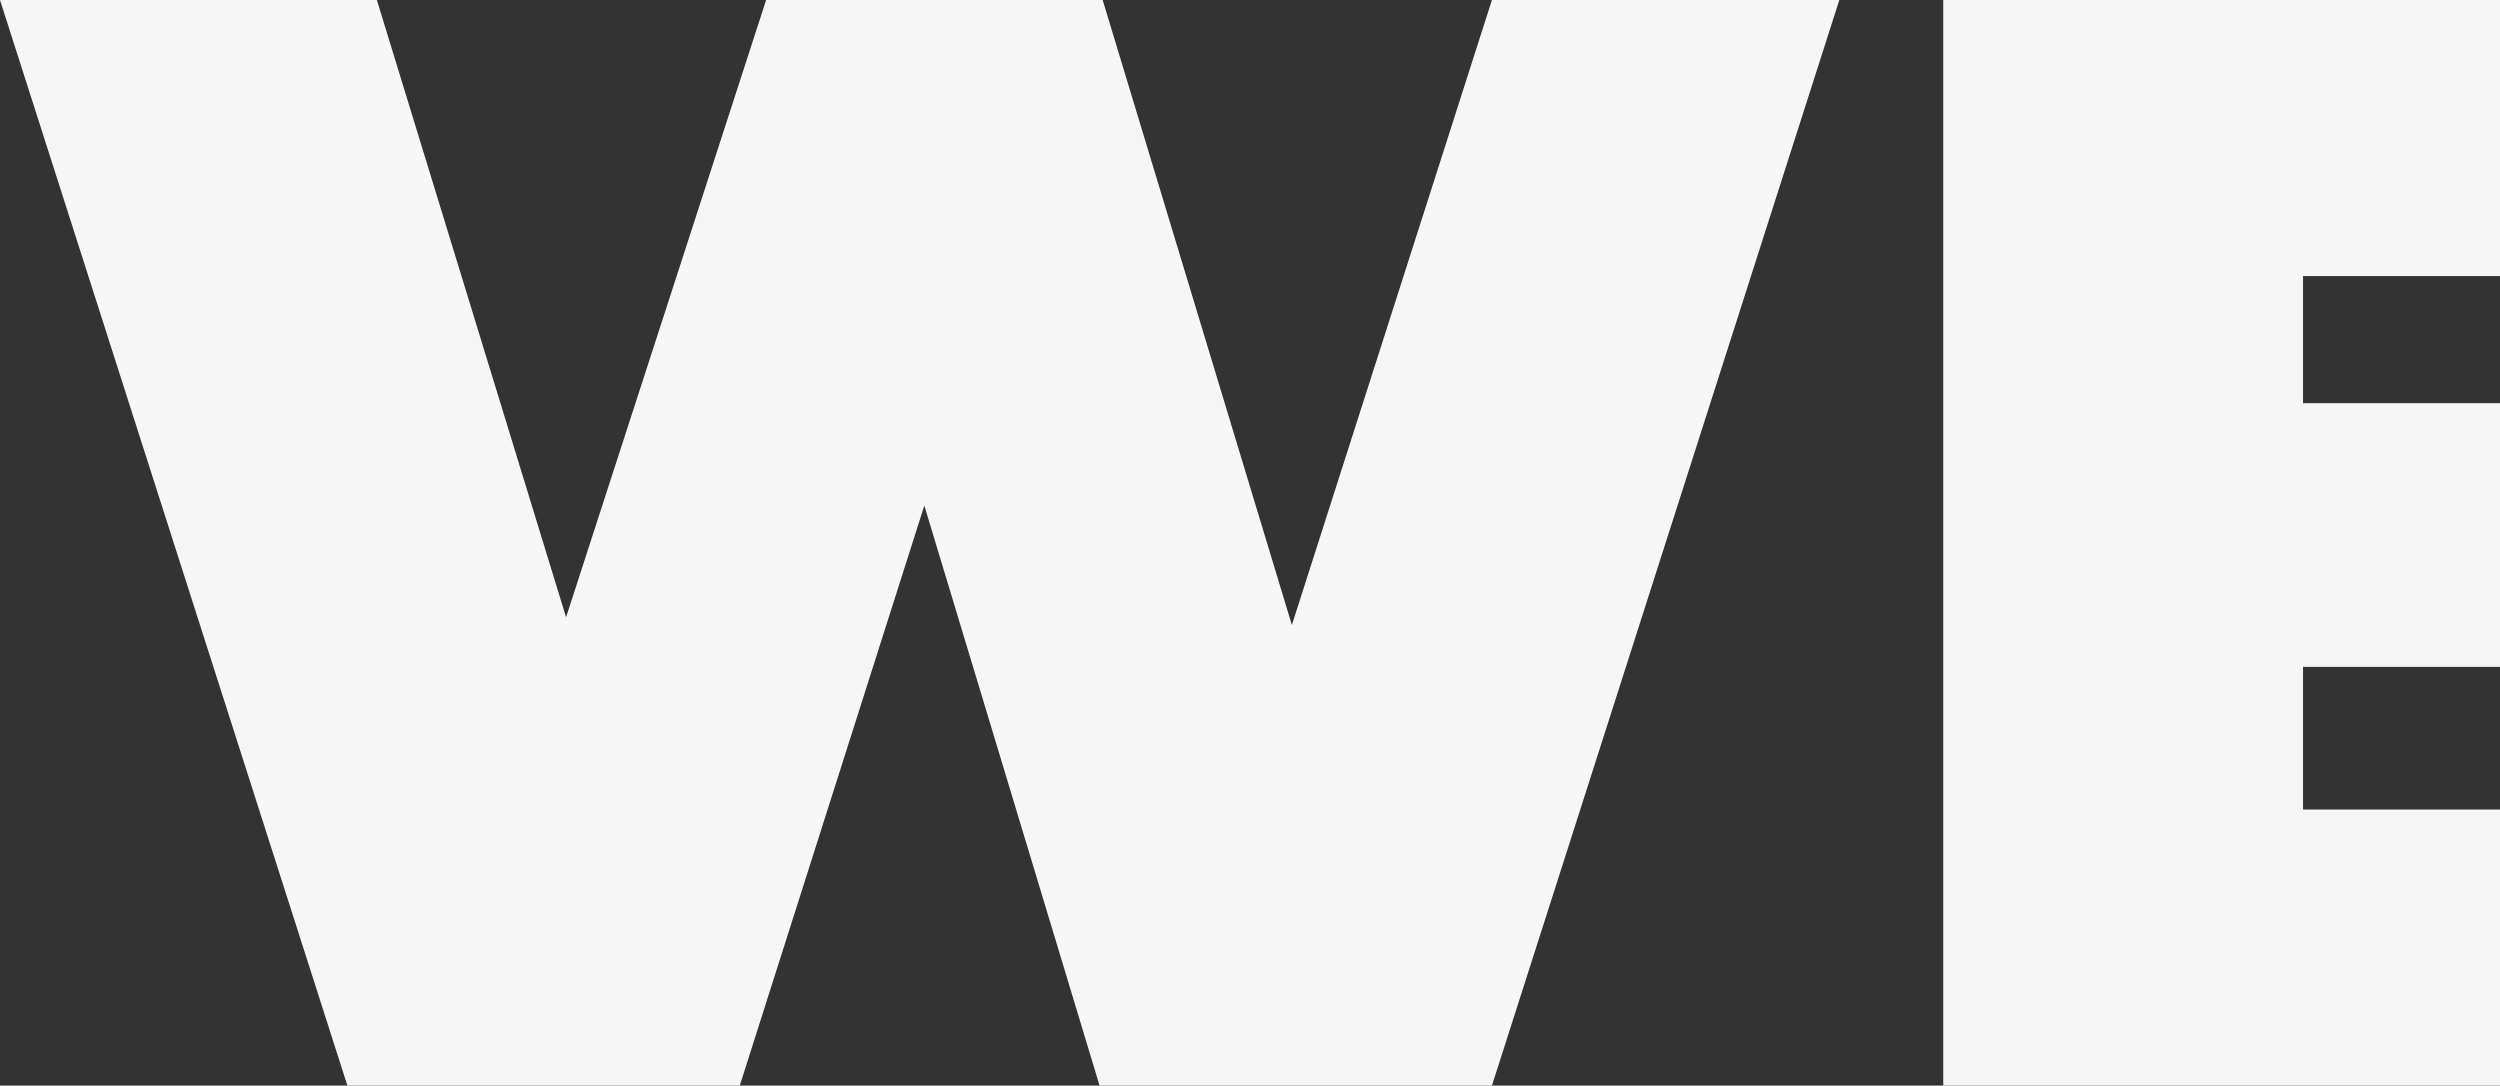 <?xml version="1.0" encoding="UTF-8"?>
<svg width="806px" height="350px" viewBox="0 0 806 350" version="1.1" xmlns="http://www.w3.org/2000/svg" xmlns:xlink="http://www.w3.org/1999/xlink">
    <rect x="0" y="0" width="806" height="350" fill="#333333" stroke="none"/>
    <!-- Generator: Sketch 52.6 (67491) - http://www.bohemiancoding.com/sketch -->
    <title>WE Copy 2</title>
    <desc>Created with Sketch.</desc>
    <g id="Page-1" stroke="none" stroke-width="1" fill="none" fill-rule="evenodd">
        <g id="Desktop-HD" transform="translate(-634, -2394)" fill="#F7F6F6">
            <path d="M1227,2394 L1115,2744 L988.5,2744 L932,2557 L872.5,2744 L746,2744 L634,2394 L755.5,2394 L816.5,2593 L881,2394 L989.5,2394 L1050.5,2595.5 L1115,2394 L1227,2394 Z M1551.5,2655 L1551.5,2744 L1260.5,2744 L1260.5,2394 L1545,2394 L1545,2483 L1376.5,2483 L1376.5,2524 L1524.5,2524 L1524.5,2609 L1376.5,2609 L1376.5,2655 L1551.5,2655 Z" id="WE-Copy-2"></path>
        </g>
    </g>
</svg>